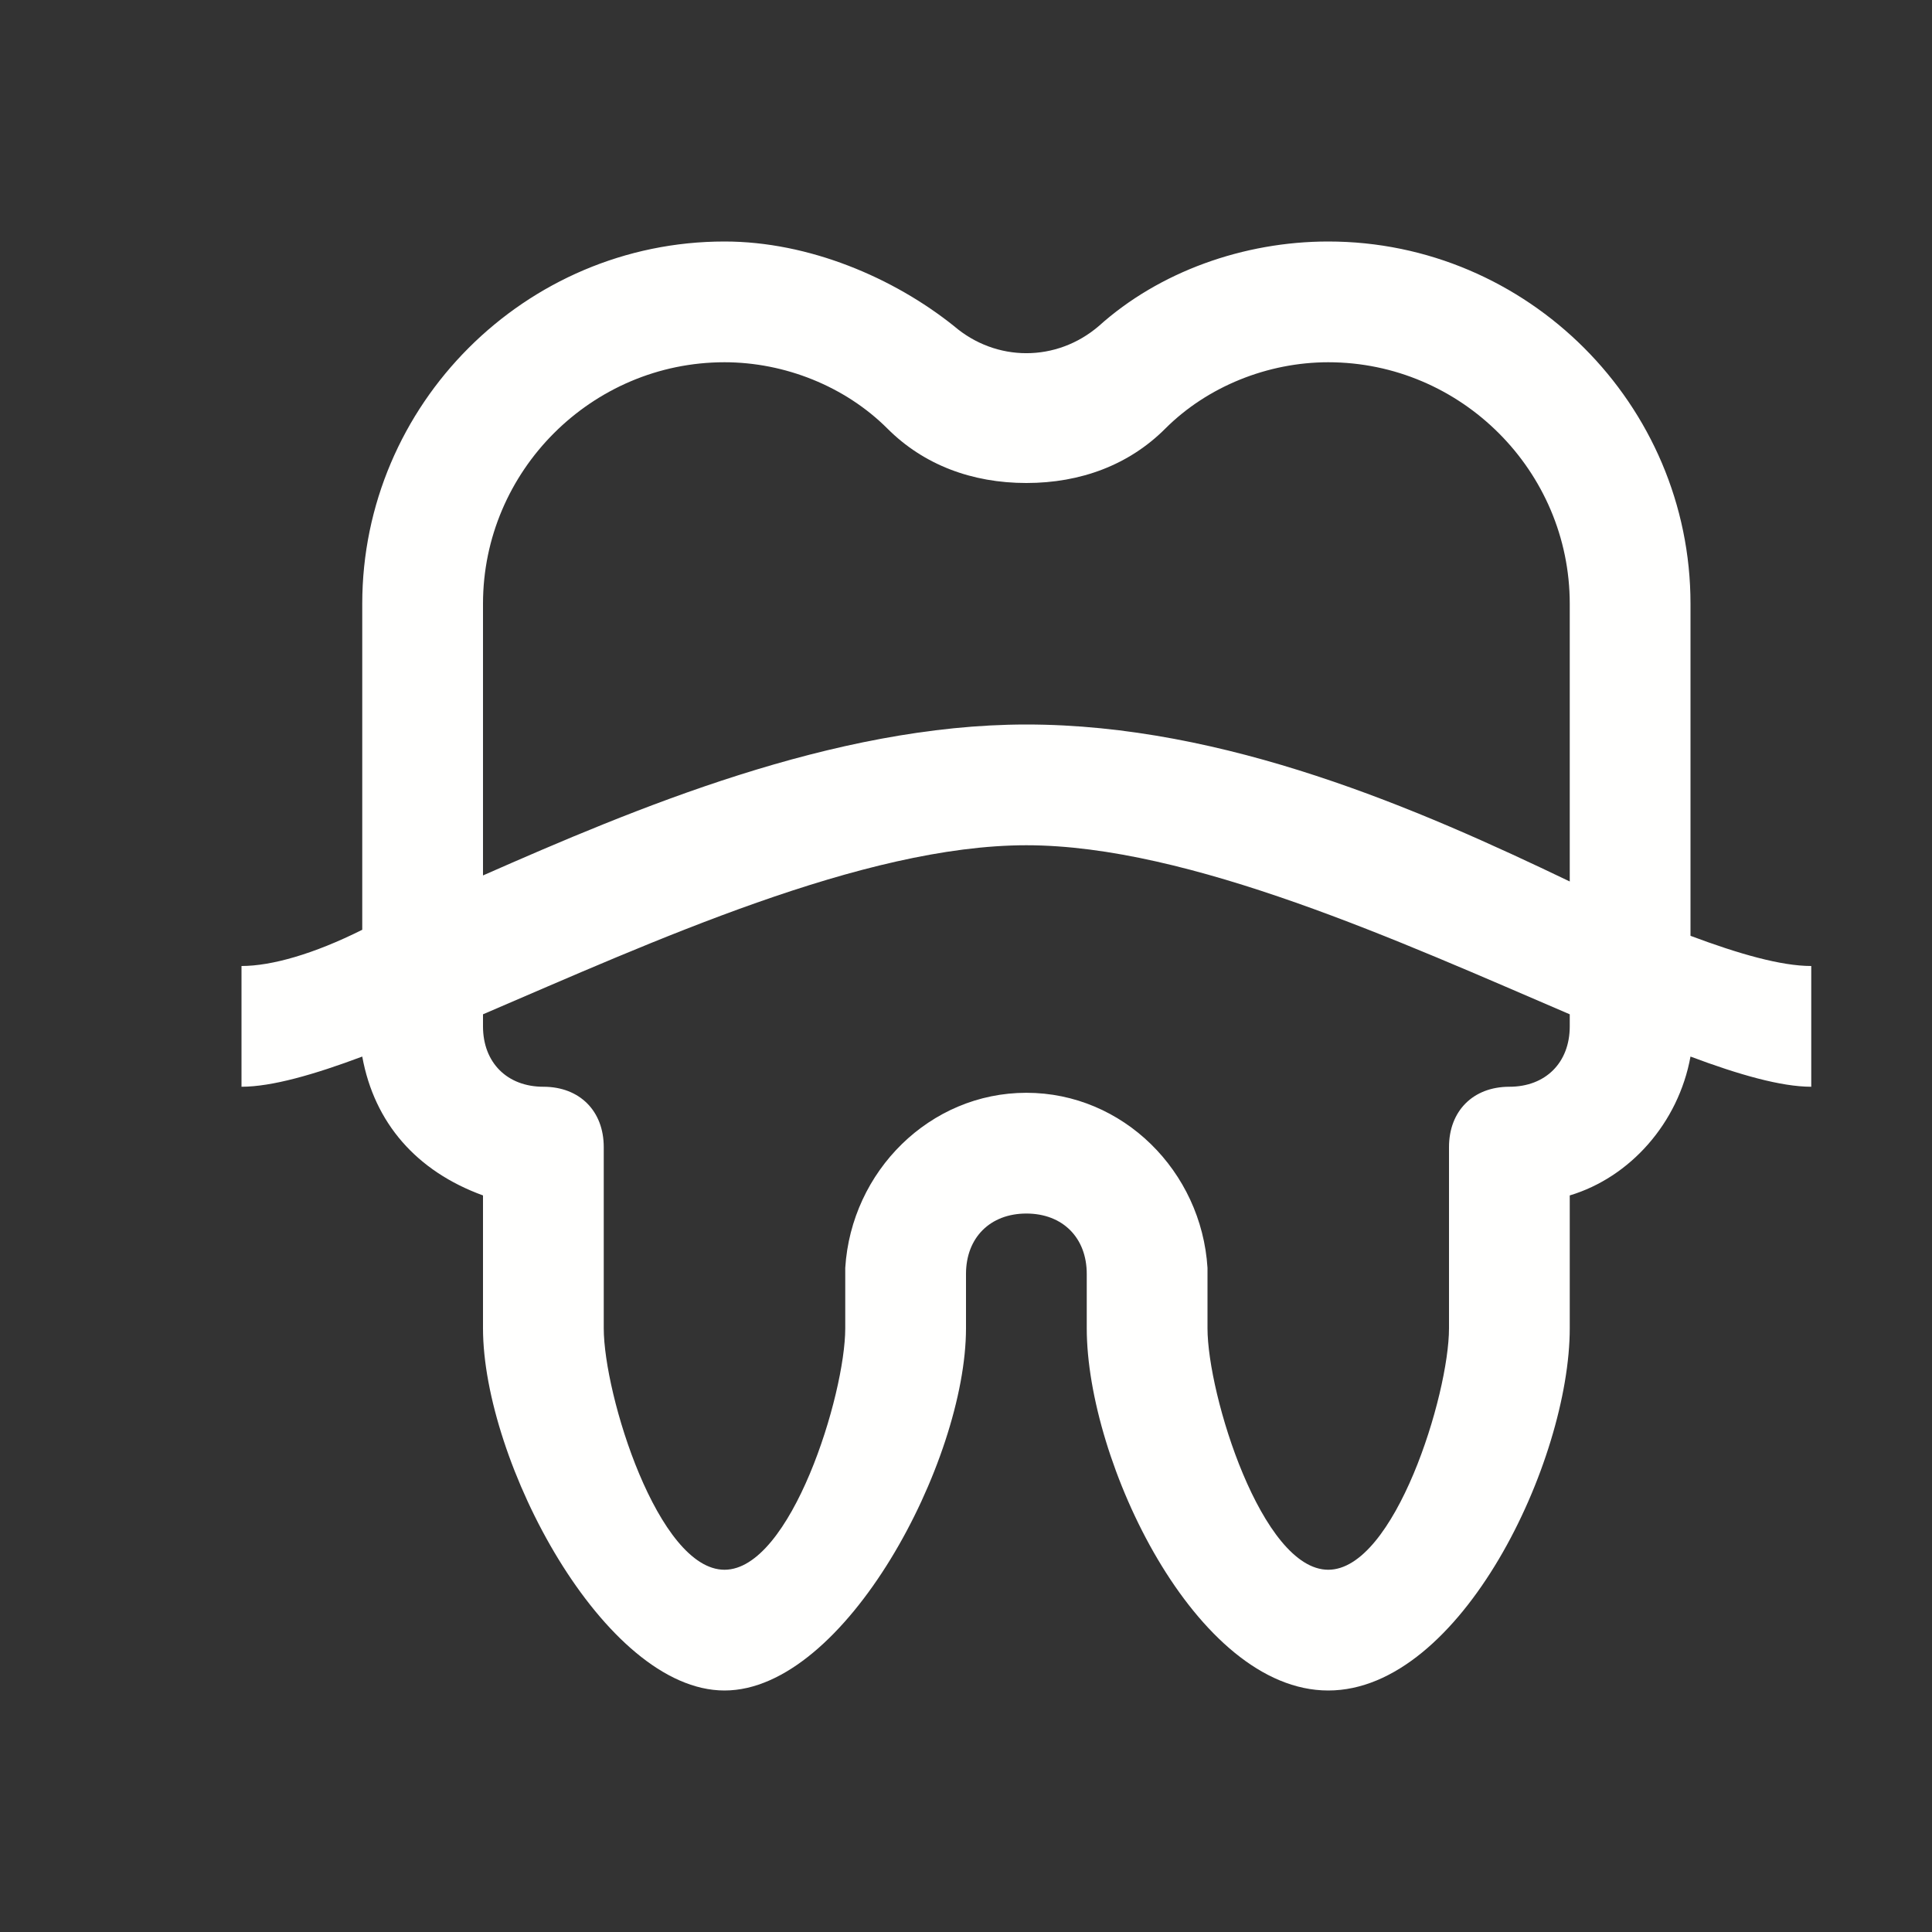 <?xml version="1.0" encoding="utf-8"?>
<!-- Generator: Adobe Illustrator 23.0.6, SVG Export Plug-In . SVG Version: 6.00 Build 0)  -->
<svg version="1.1" id="Layer_1" xmlns="http://www.w3.org/2000/svg" xmlns:xlink="http://www.w3.org/1999/xlink" x="0px" y="0px"
	 viewBox="0 0 32 32" style="enable-background:new 0 0 32 32;" xml:space="preserve">
<rect x="0" y="0" width="32" height="32" fill="#333333" stroke="none"/>
<style type="text/css">
	.Black{fill:#fffffe;}
</style>
<path class="Black" d="M30,16c-0.5,0-1.2-0.2-2-0.5V10c0-3.3-2.7-6-6-6c-1.4,0-2.8,0.5-3.8,1.4c-0.7,0.6-1.7,0.6-2.4,0
	C14.8,4.6,13.4,4,12,4c-3.3,0-6,2.7-6,6v5.4C5.2,15.8,4.5,16,4,16v2c0.5,0,1.2-0.2,2-0.5c0.2,1.1,0.9,1.9,2,2.3V22c0,2.2,2,6,4,6
	s4-3.8,4-6v-0.9c0-0.6,0.4-1,1-1s1,0.4,1,1V22c0,2.2,1.8,6,4,6s4-3.8,4-6v-2.2c1-0.3,1.8-1.2,2-2.3c0.8,0.3,1.5,0.5,2,0.5V16z M8,10
	c0-2.2,1.8-4,4-4c1,0,2,0.4,2.7,1.1C15.3,7.7,16.1,8,17,8s1.7-0.3,2.3-0.9C20,6.4,21,6,22,6c2.2,0,4,1.8,4,4v4.6
	c-2.5-1.2-5.7-2.6-9-2.6c-3.2,0-6.5,1.4-9,2.5V10z M26,17c0,0.6-0.4,1-1,1s-1,0.4-1,1v3c0,1.1-0.9,4-2,4s-2-2.9-2-4v-1
	c-0.1-1.6-1.4-2.9-3-2.9s-2.9,1.3-3,2.9v1c0,1.1-0.9,4-2,4s-2-2.9-2-4v-3c0-0.6-0.4-1-1-1s-1-0.4-1-1v-0.2c2.8-1.2,6.3-2.8,9-2.8
	s6.2,1.6,9,2.8V17z"/>
</svg>
